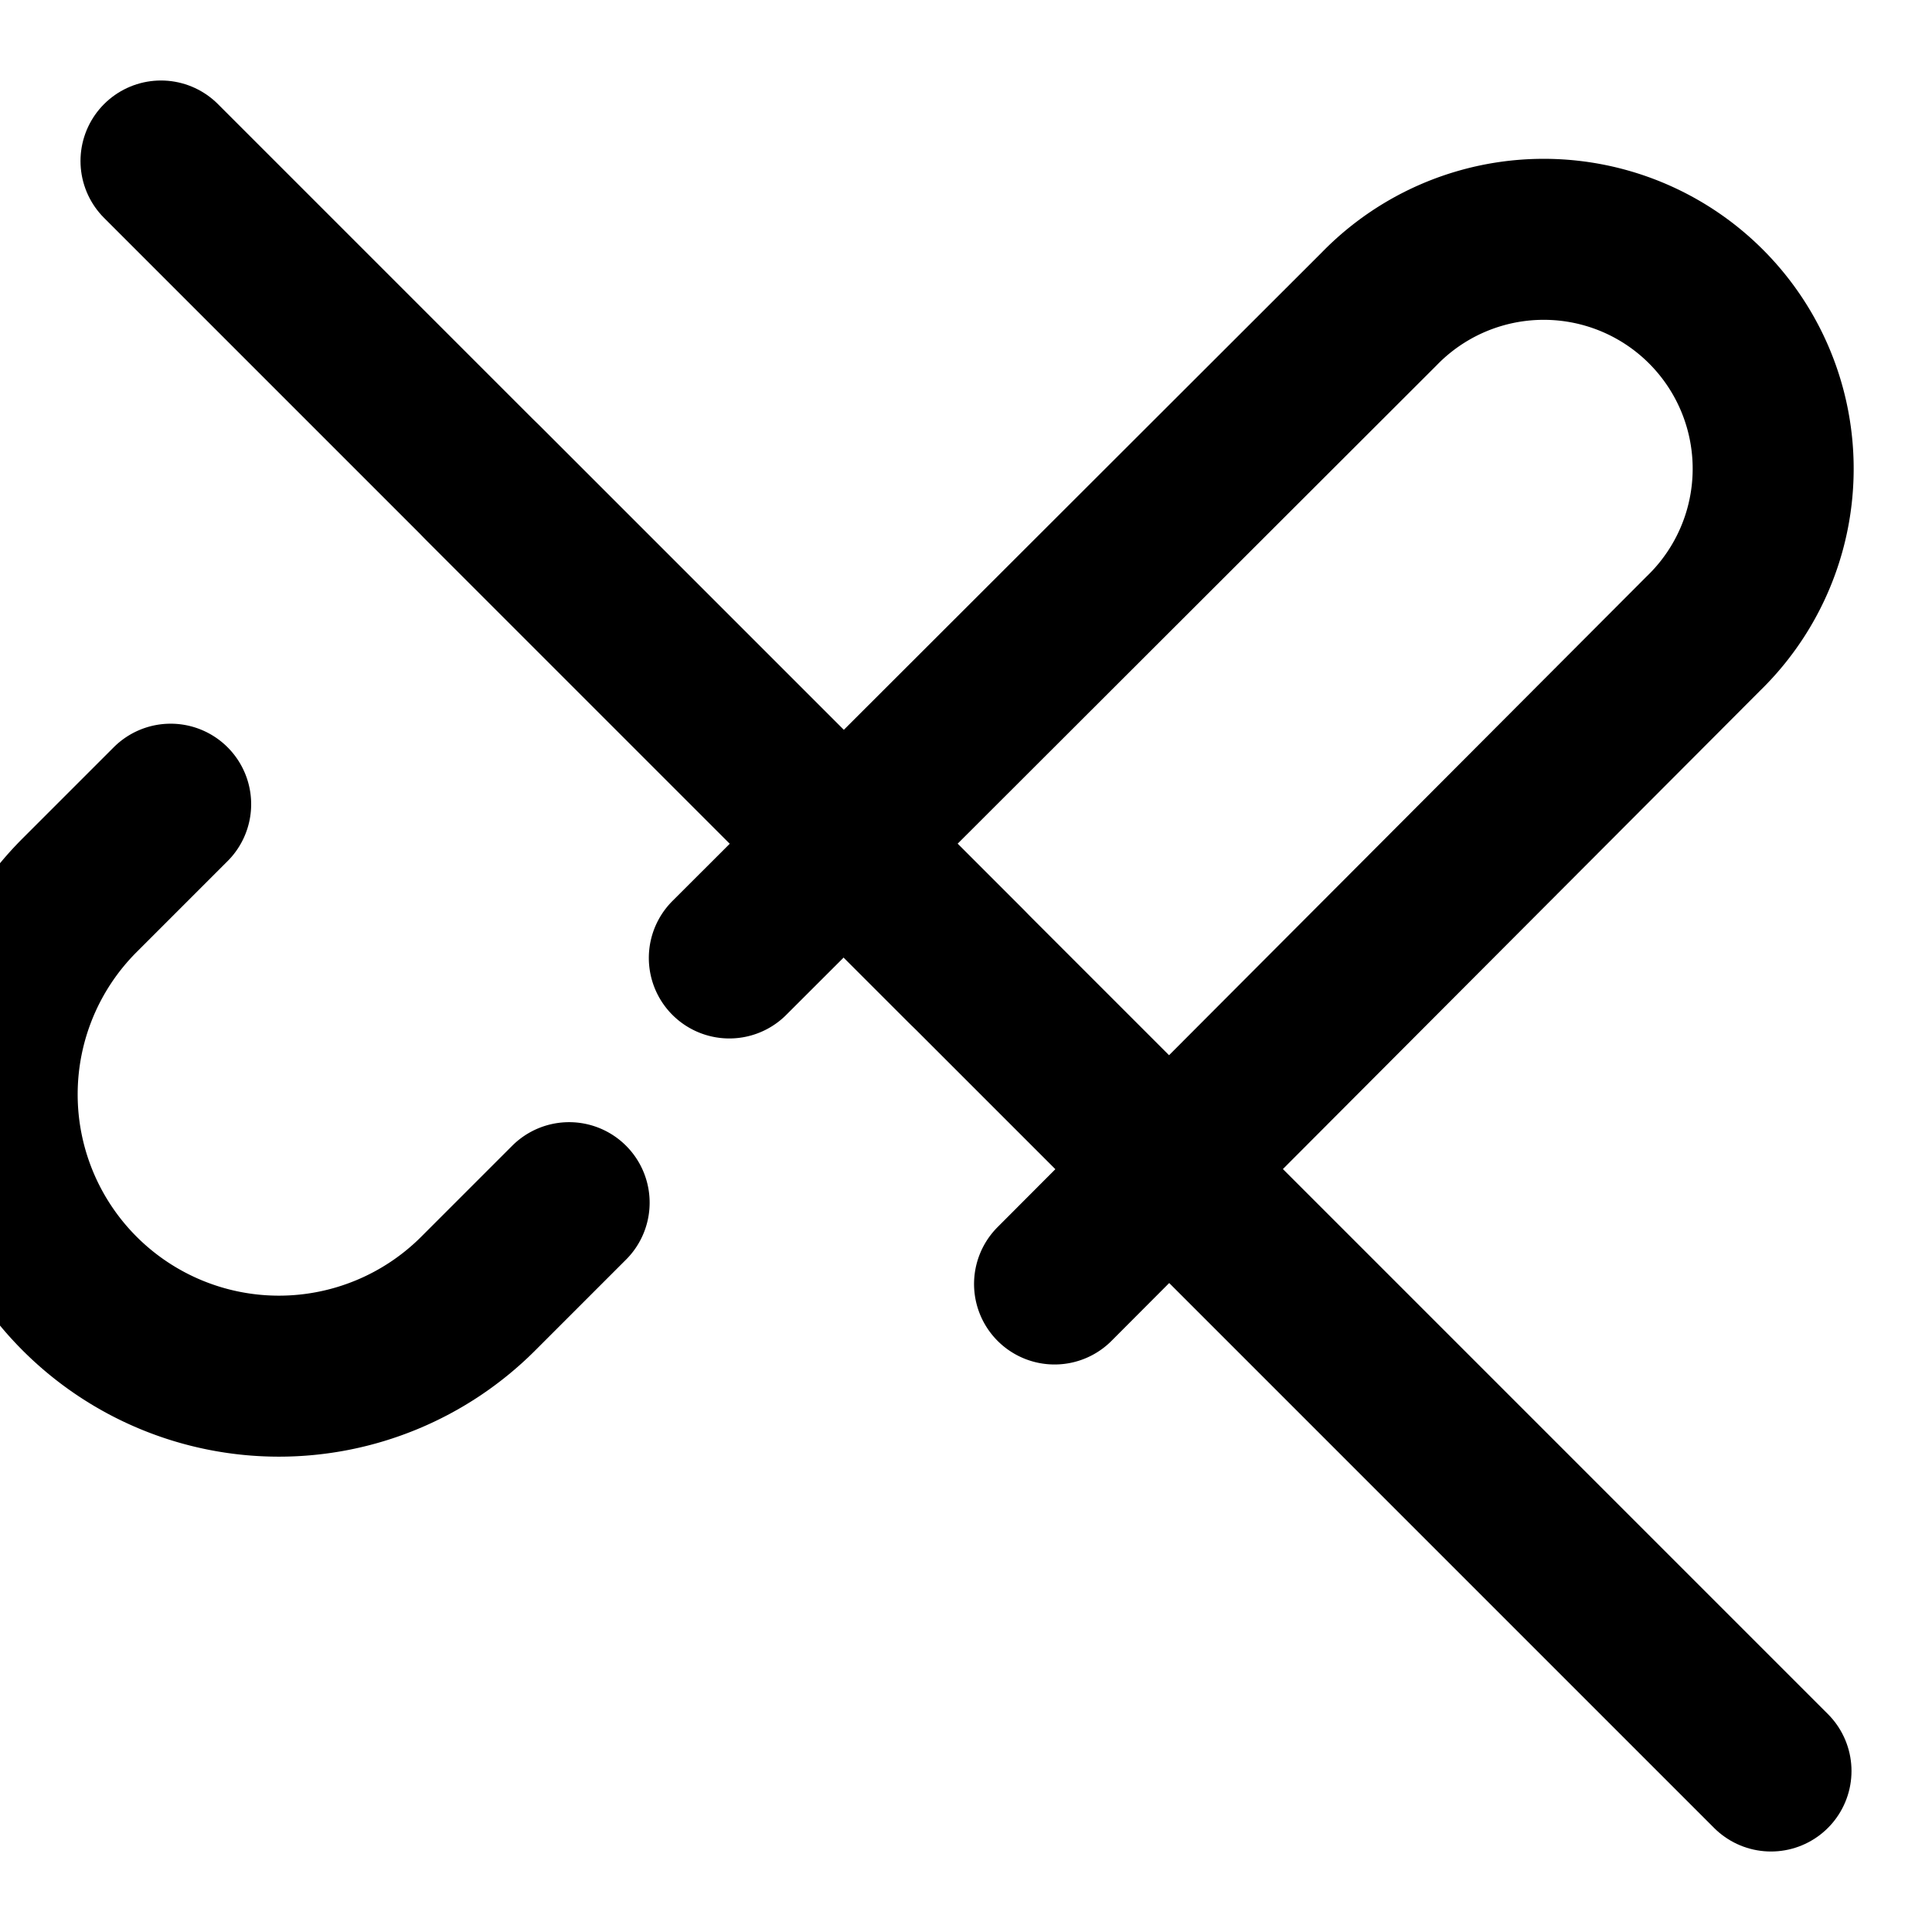 <svg xmlns="http://www.w3.org/2000/svg" viewBox="0 0 24 24" fill="none" stroke="currentColor" stroke-width="2" stroke-linecap="round" stroke-linejoin="round">
  <path d="m9.06 11.9 8.07-8.06a2.85 2.85 0 1 1 4.03 4.03l-8.06 8.08"/>
  <path d="m7.07 14.94-1.13 1.13a3.5 3.5 0 1 1-4.95-4.95l1.13-1.13"/>
  <path d="m6 6 6 6"/>
  <path d="m2 2 20 20"/>
</svg>